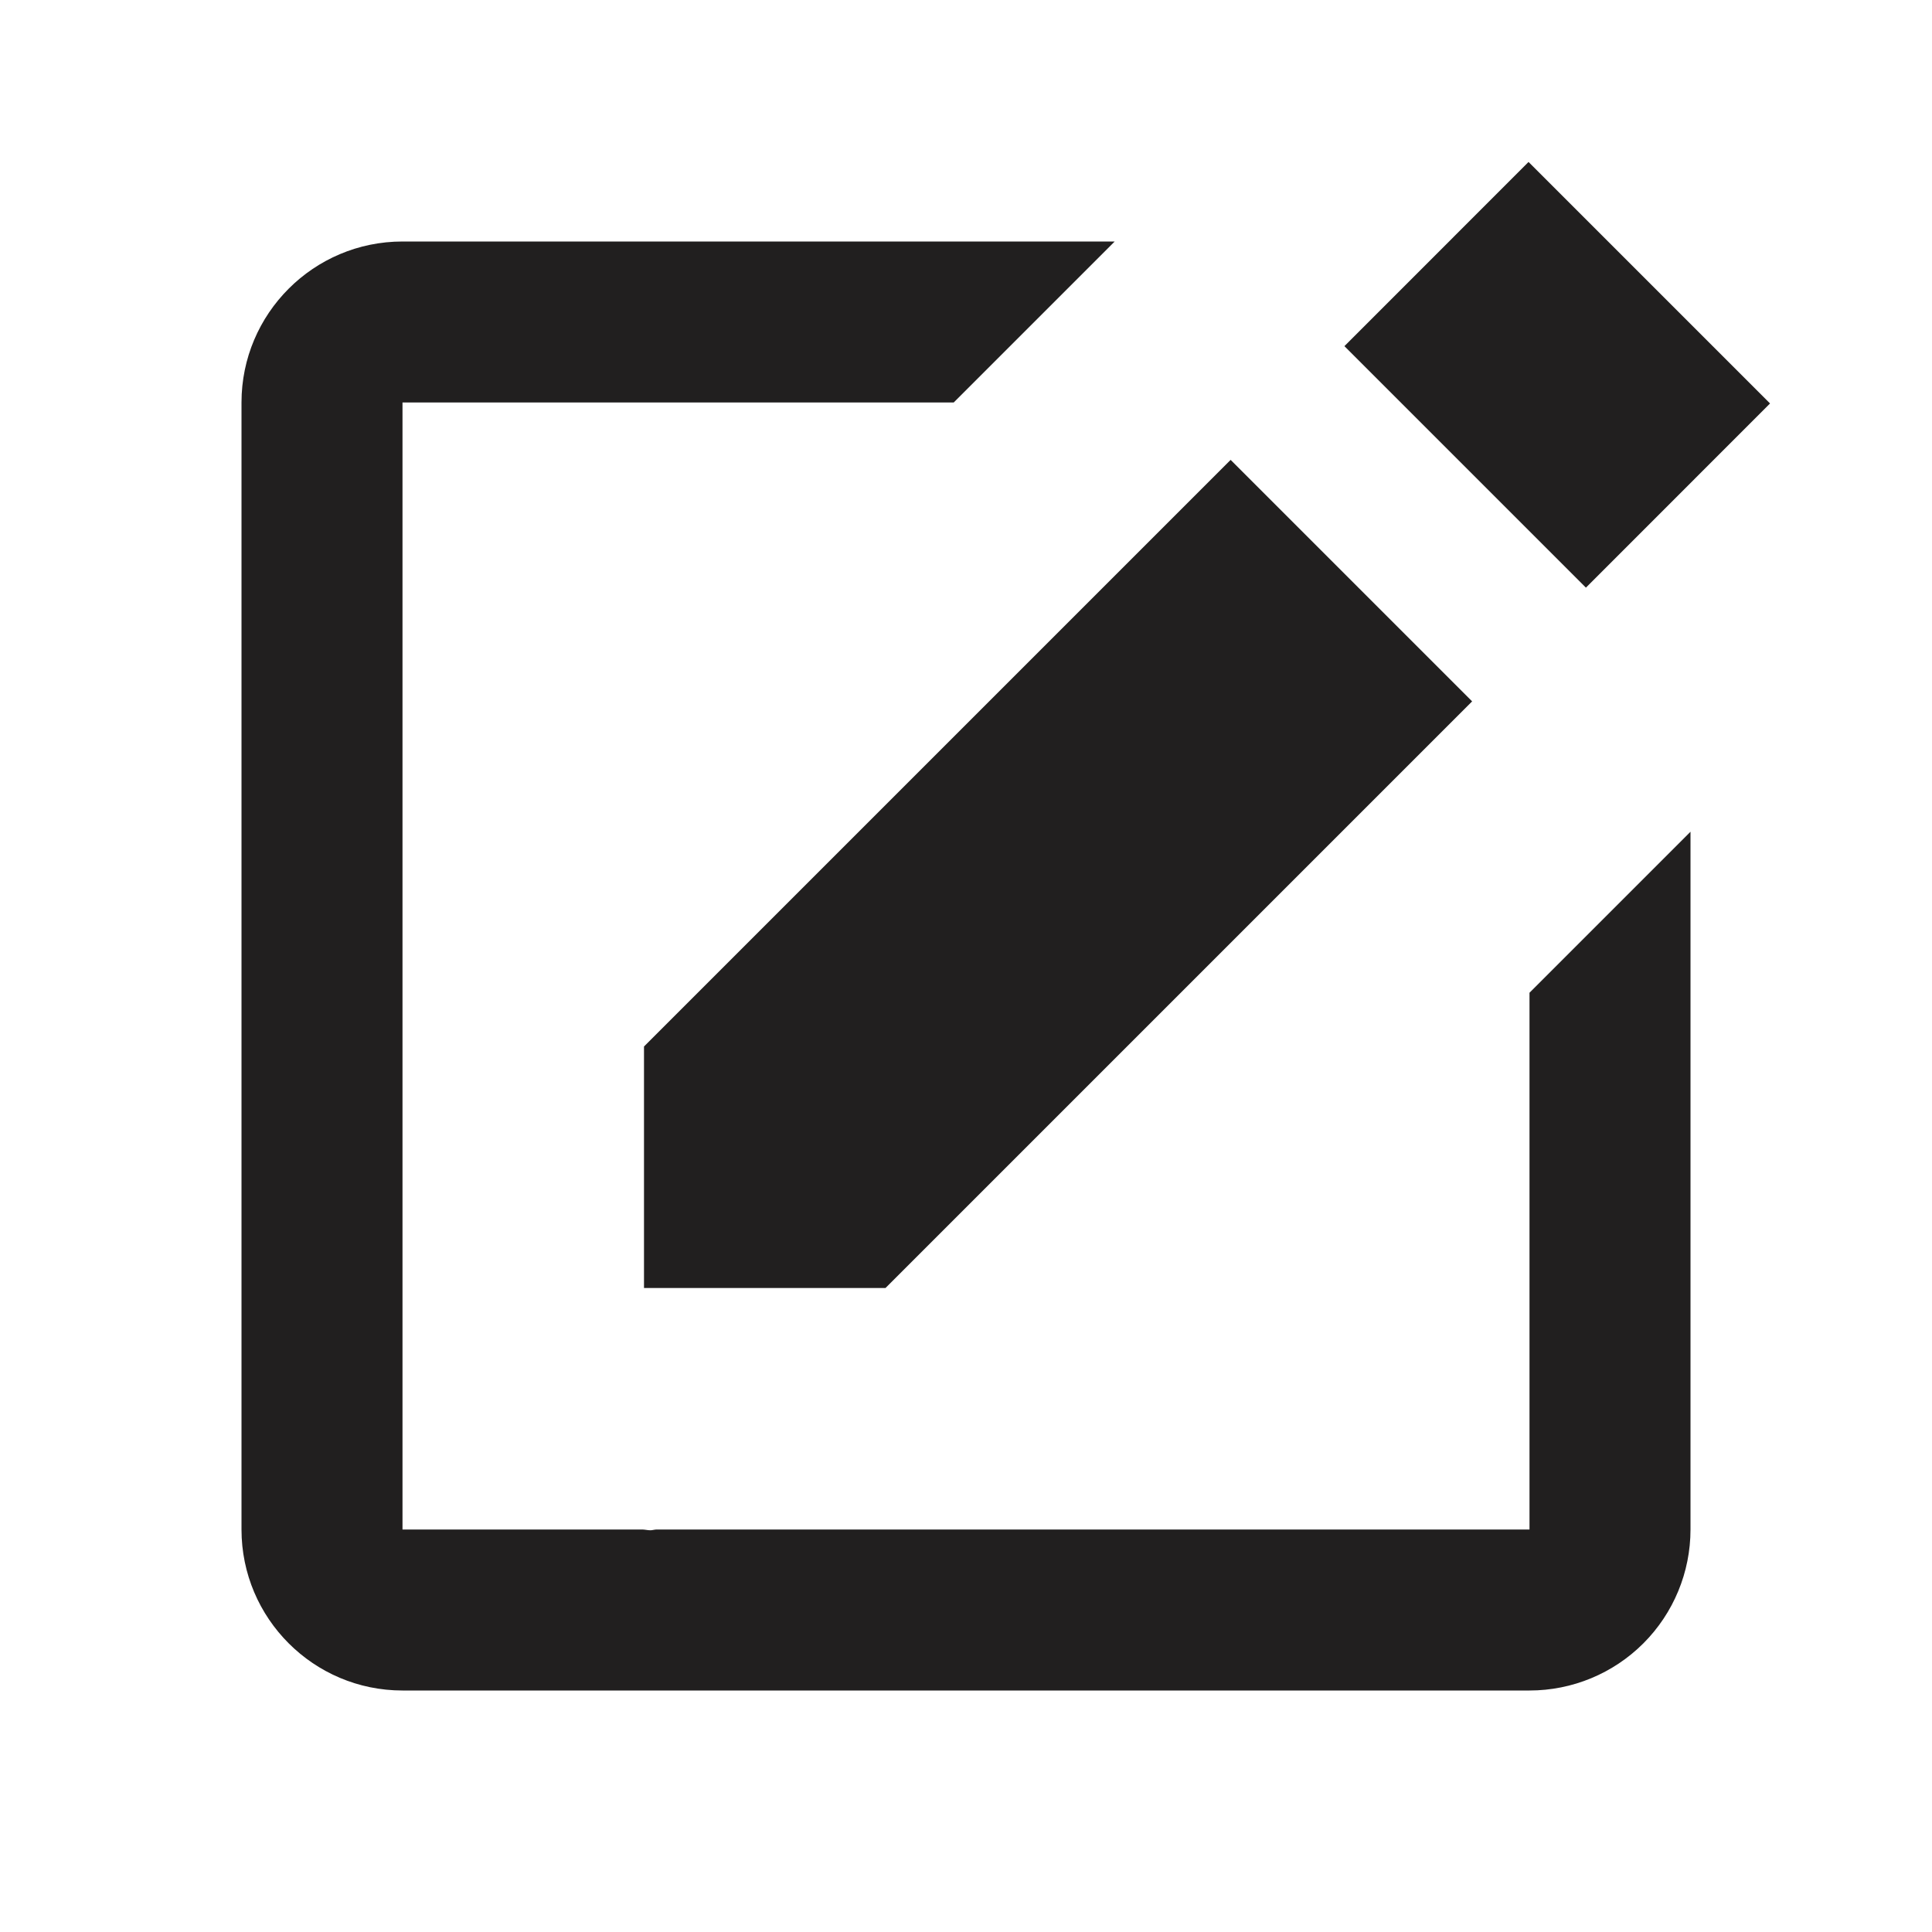 <svg width="30" height="30" viewBox="0 0 30 30" fill="none" xmlns="http://www.w3.org/2000/svg">
<path d="M23.735 2.515L27.485 6.265L24.626 9.125L20.876 5.375L23.735 2.515ZM10 20H13.75L22.859 10.891L19.109 7.141L10 16.25V20Z" fill="#211F1F"/>
<path d="M23.75 23.75H10.197C10.165 23.75 10.131 23.762 10.099 23.762C10.057 23.762 10.016 23.751 9.974 23.75H6.25V6.25H14.809L17.309 3.75H6.25C4.871 3.75 3.75 4.87 3.75 6.25V23.75C3.75 25.13 4.871 26.25 6.25 26.25H23.75C24.413 26.25 25.049 25.987 25.518 25.518C25.987 25.049 26.25 24.413 26.25 23.75V12.915L23.75 15.415V23.75Z" fill="#211F1F"/>
</svg>
